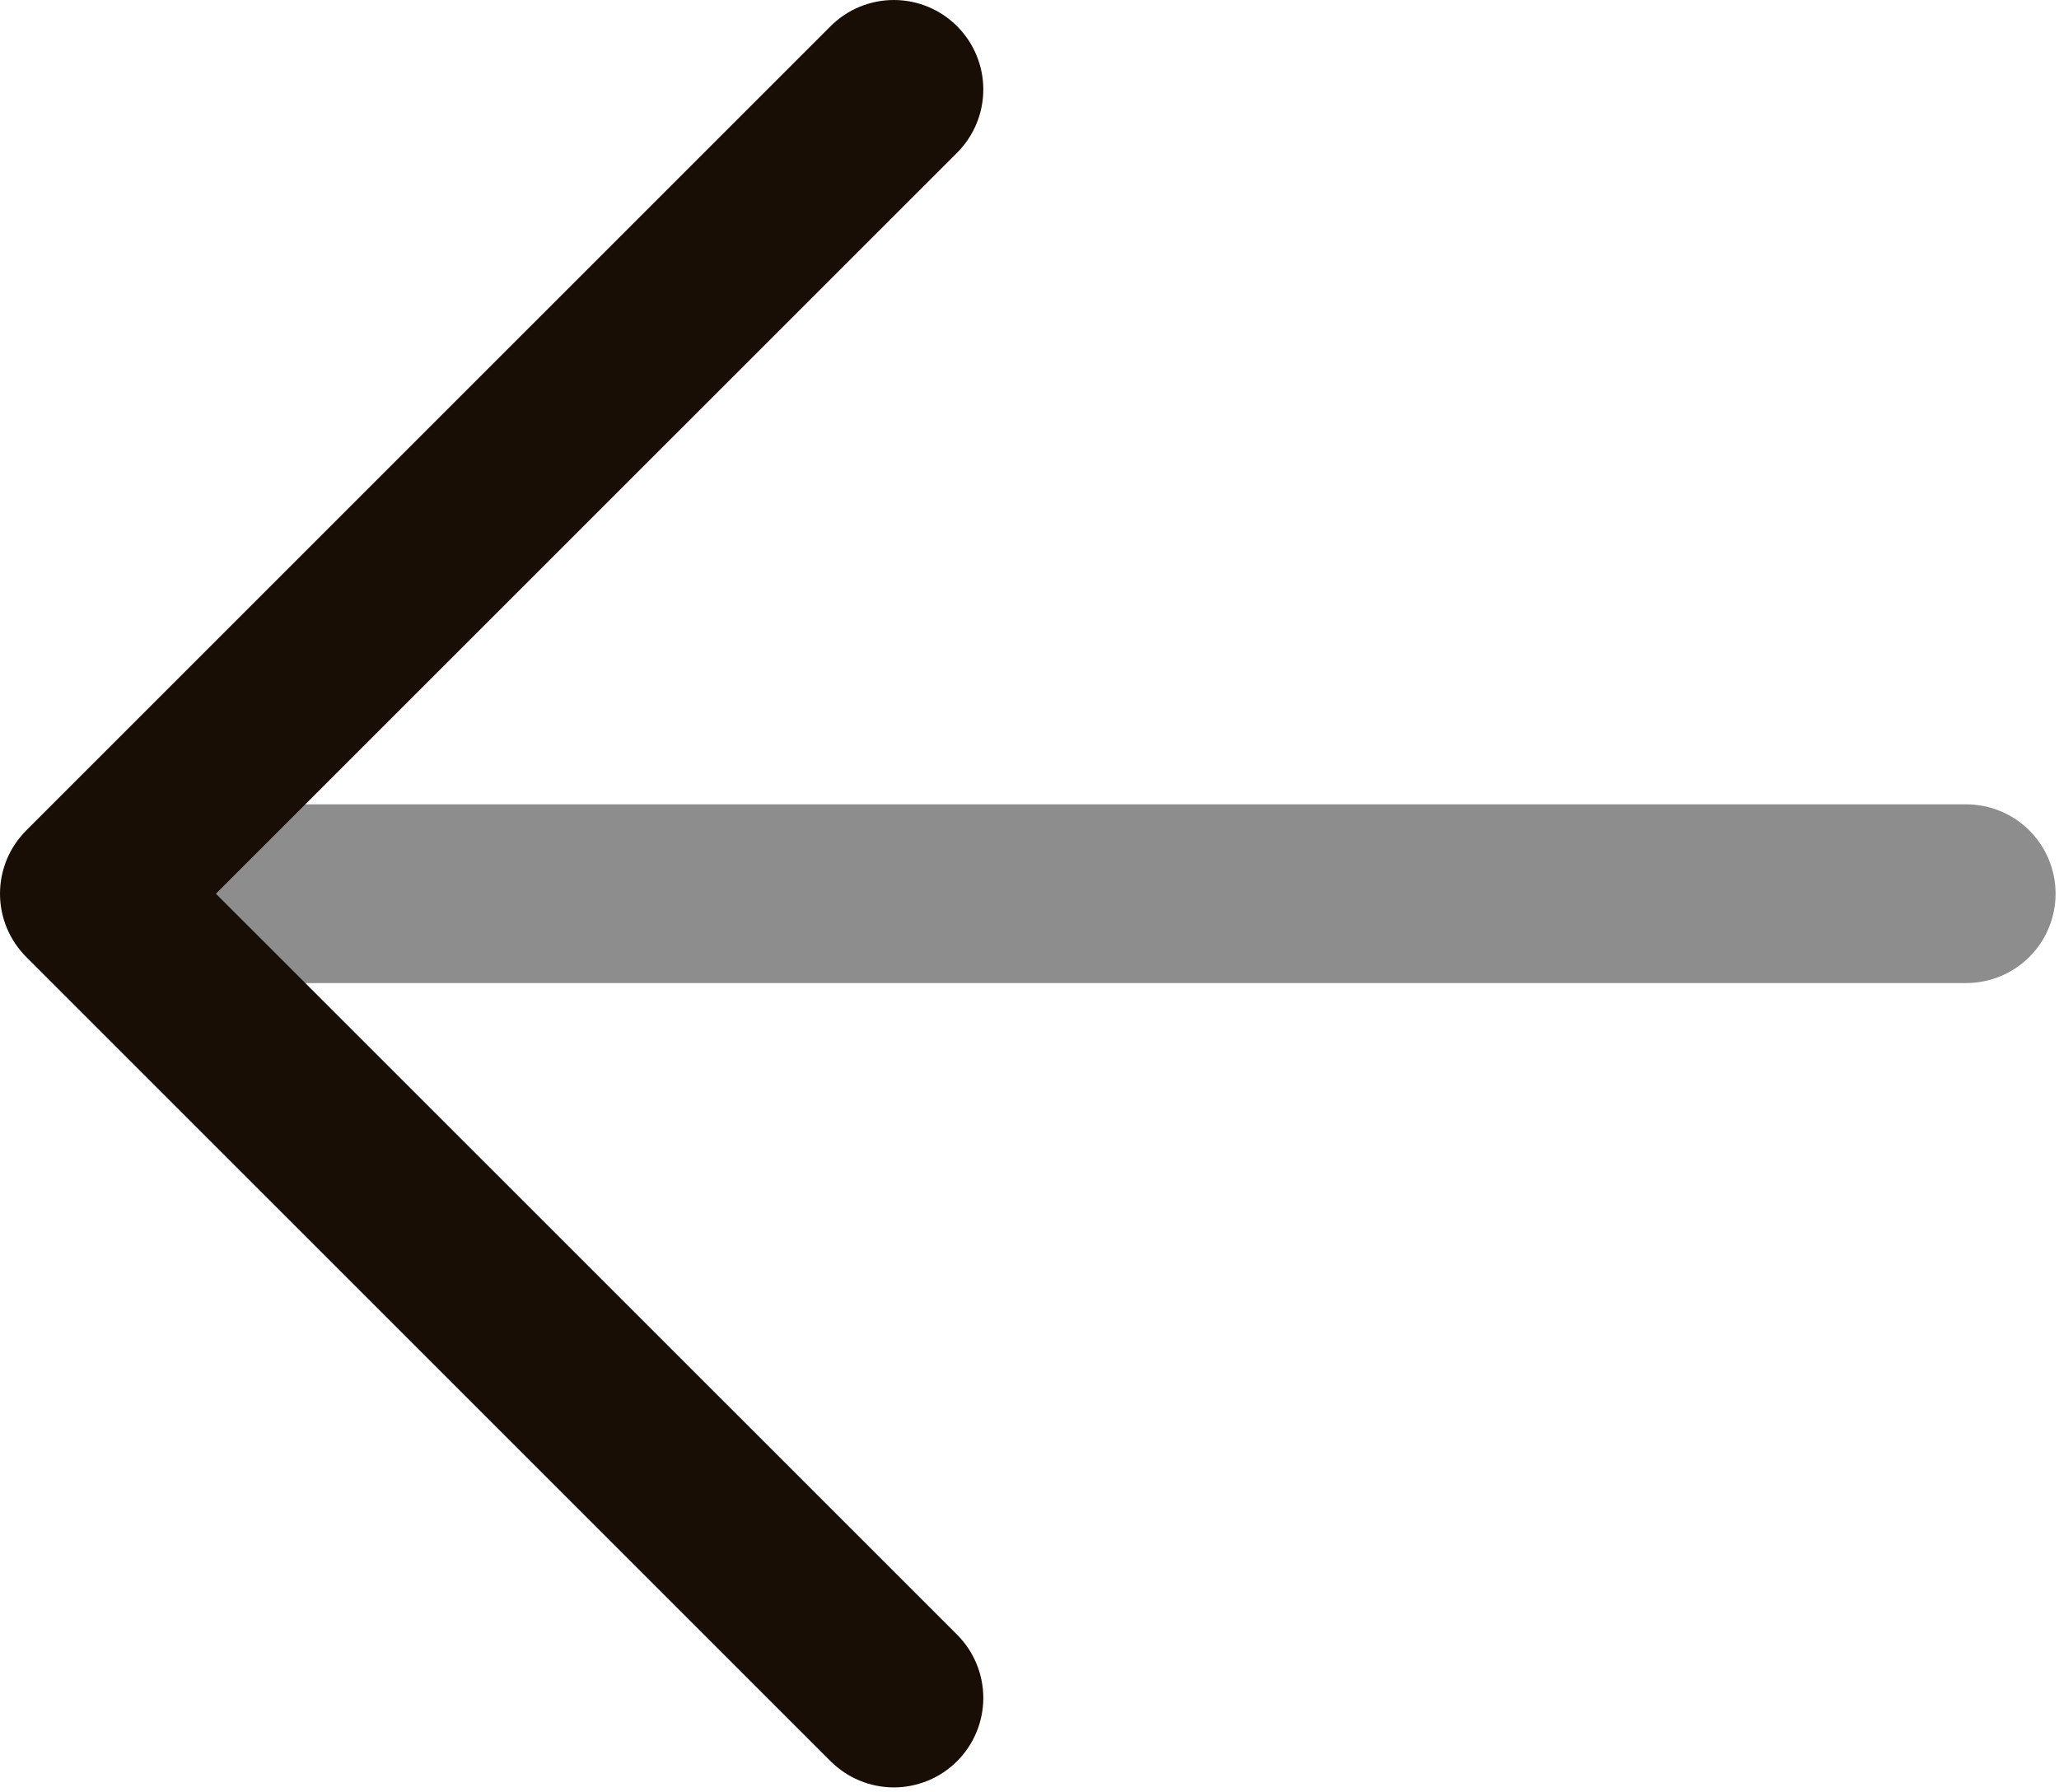 <svg xmlns="http://www.w3.org/2000/svg" width="108" height="94" fill="none" viewBox="0 0 108 94"><path fill="#8D8D8D" d="M9.383 42.193H103.133C104.377 42.193 105.569 42.687 106.448 43.566C107.327 44.445 107.821 45.638 107.821 46.881C107.821 48.124 107.327 49.316 106.448 50.196C105.569 51.075 104.377 51.568 103.133 51.568H9.383C8.14 51.568 6.948 51.075 6.069 50.196C5.19 49.316 4.696 48.124 4.696 46.881C4.696 45.638 5.19 44.445 6.069 43.566C6.948 42.687 8.14 42.193 9.383 42.193Z"/><path fill="#190E05" d="M11.324 46.881L50.202 85.75C51.082 86.63 51.577 87.824 51.577 89.068C51.577 90.313 51.082 91.507 50.202 92.387C49.322 93.267 48.128 93.762 46.883 93.762C45.639 93.762 44.445 93.267 43.565 92.387L1.377 50.2C0.941 49.764 0.594 49.247 0.358 48.678C0.122 48.108 0 47.498 0 46.881C0 46.264 0.122 45.654 0.358 45.084C0.594 44.515 0.941 43.998 1.377 43.562L43.565 1.375C44.445 0.494 45.639 0 46.883 0C48.128 0 49.322 0.494 50.202 1.375C51.082 2.255 51.577 3.449 51.577 4.693C51.577 5.938 51.082 7.132 50.202 8.012L11.324 46.881Z"/></svg>